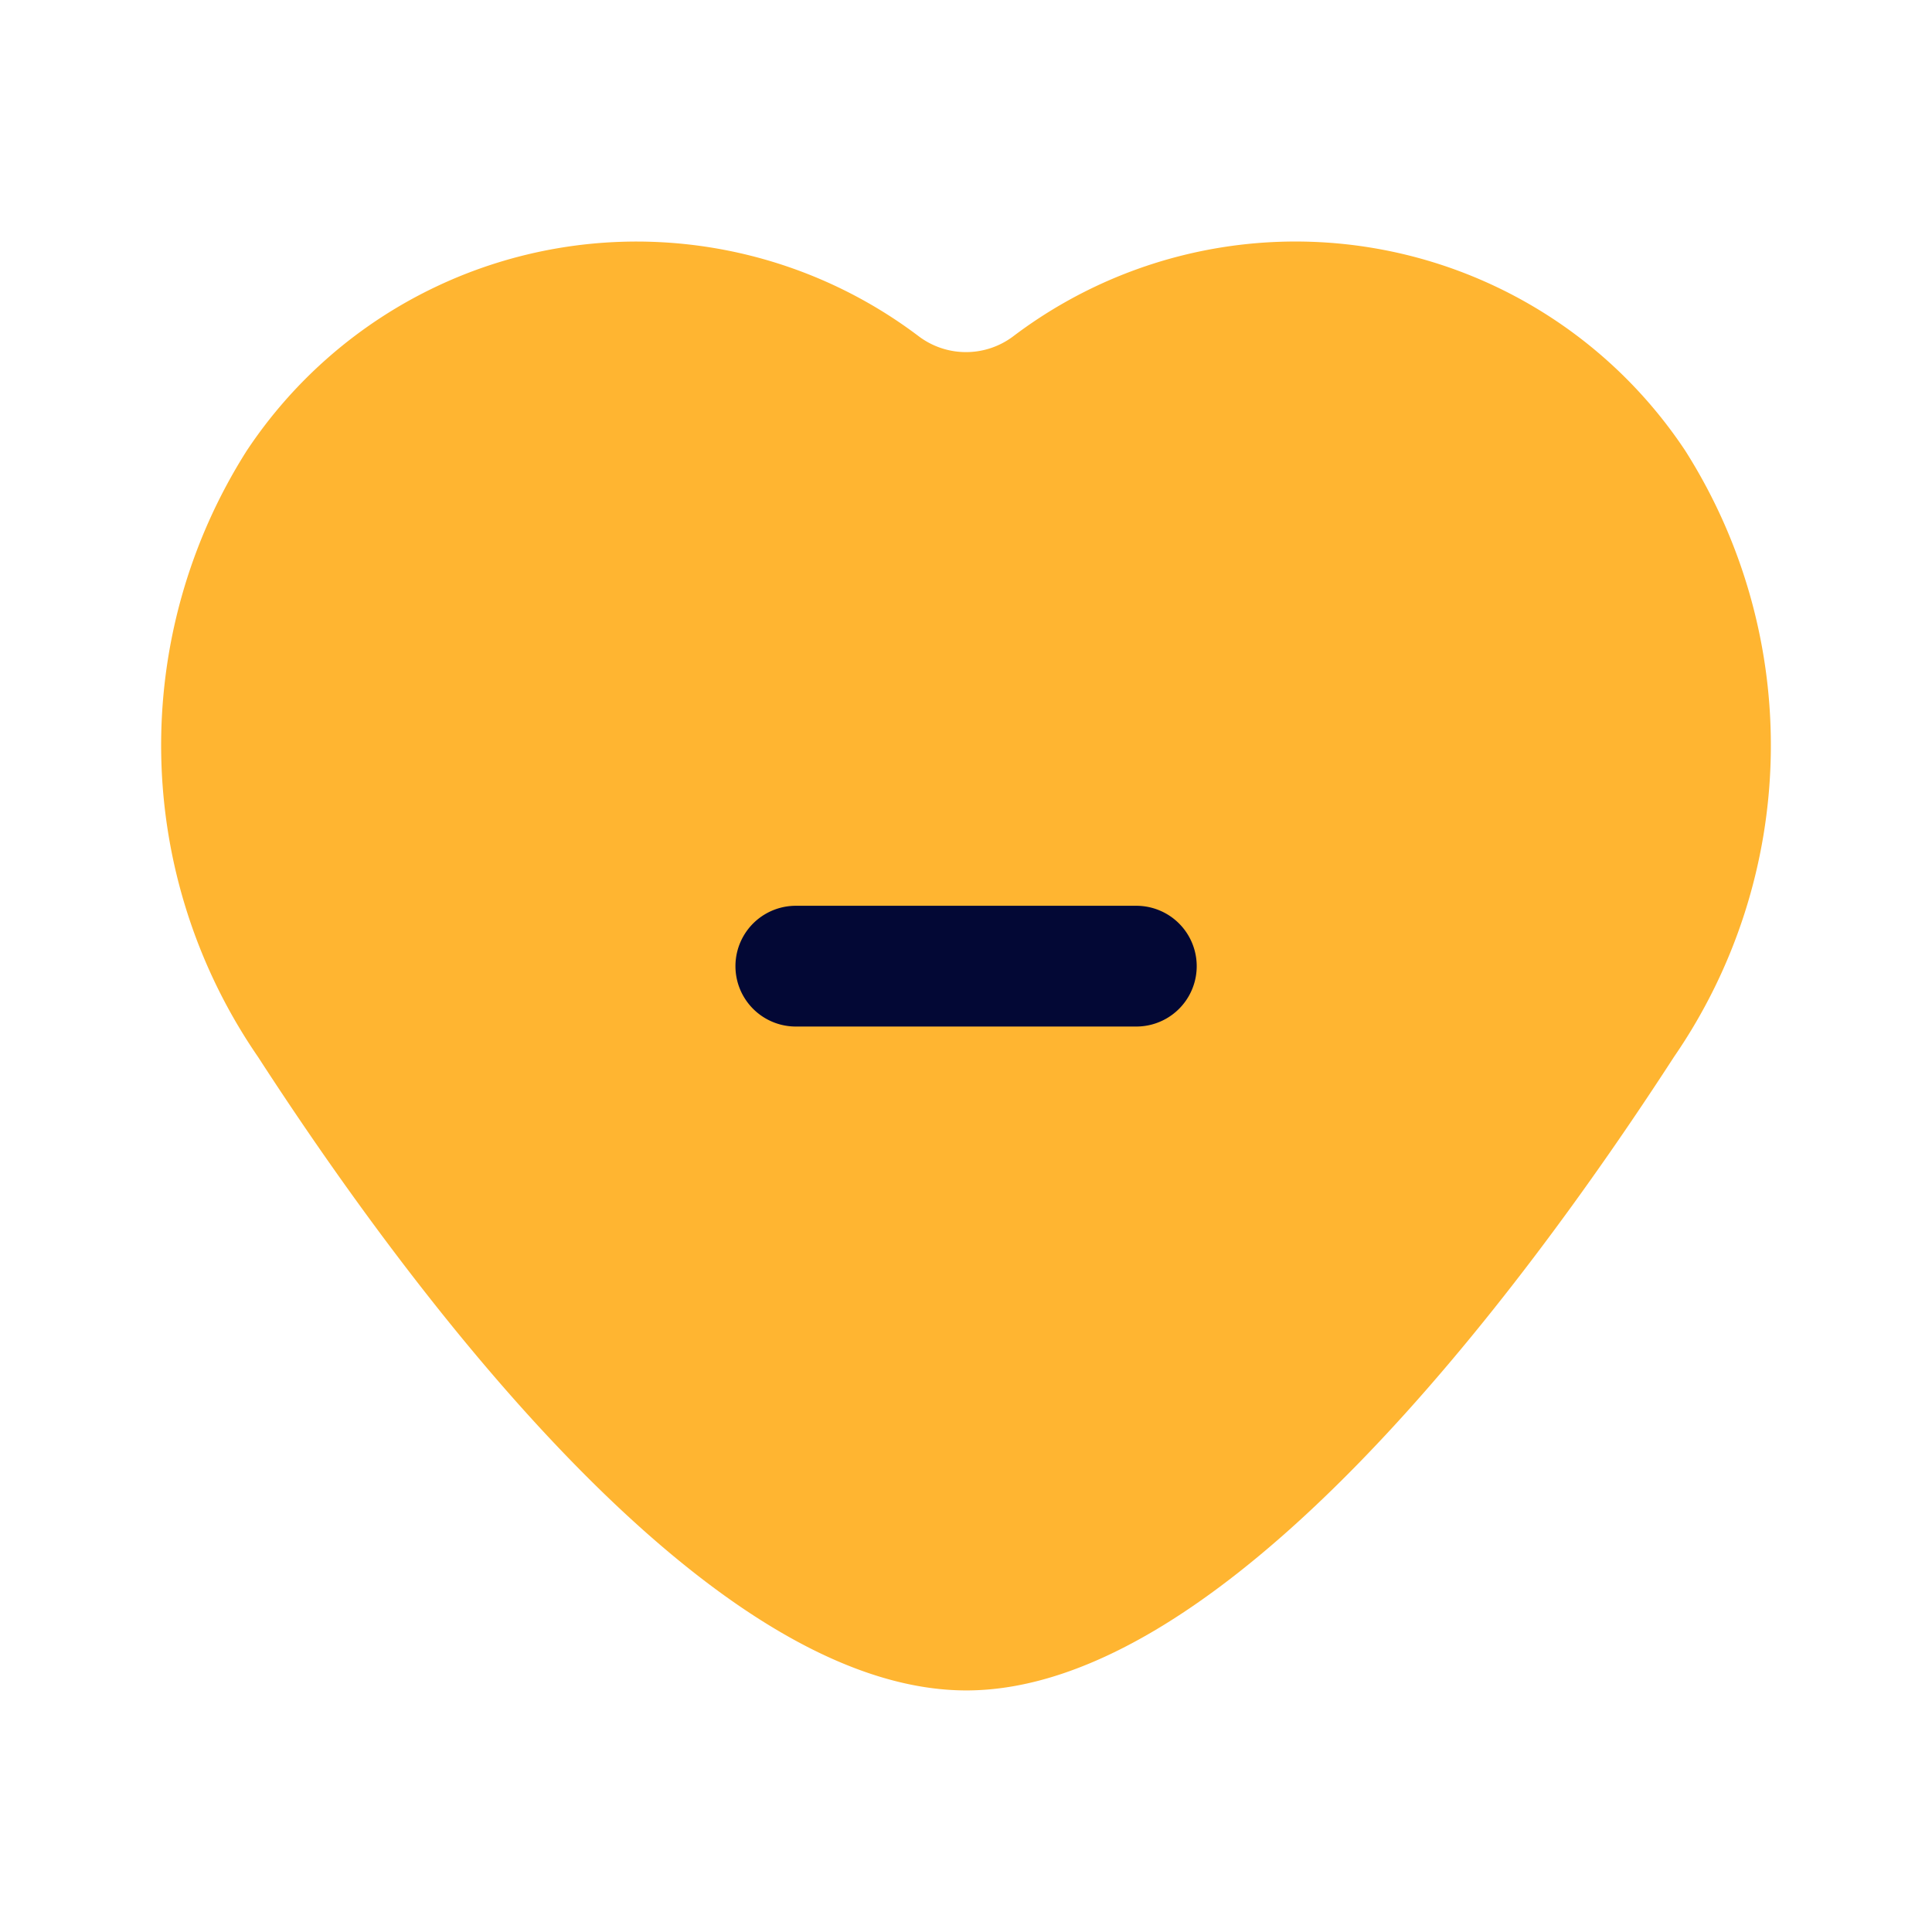 <svg data-name="Layer 1" xmlns="http://www.w3.org/2000/svg" viewBox="0 0 24 24" focusable="false">
  <path d="M20.795 13.129c-1.93 2.98-5.6 7.87-8.79 7.87-3.2 0-6.87-4.89-8.8-7.87a6.828 6.828 0 01-.14-7.53 5.811 5.811 0 018.35-1.42.975.975 0 001.17 0 5.81 5.81 0 018.35 1.42 6.828 6.828 0 01-.14 7.53z" fill="#ffb531"/>
  <path d="M14.116 12.752h-4.23a.75.75 0 010-1.5h4.23a.75.75 0 110 1.5z" fill="#030835"/>
</svg>
